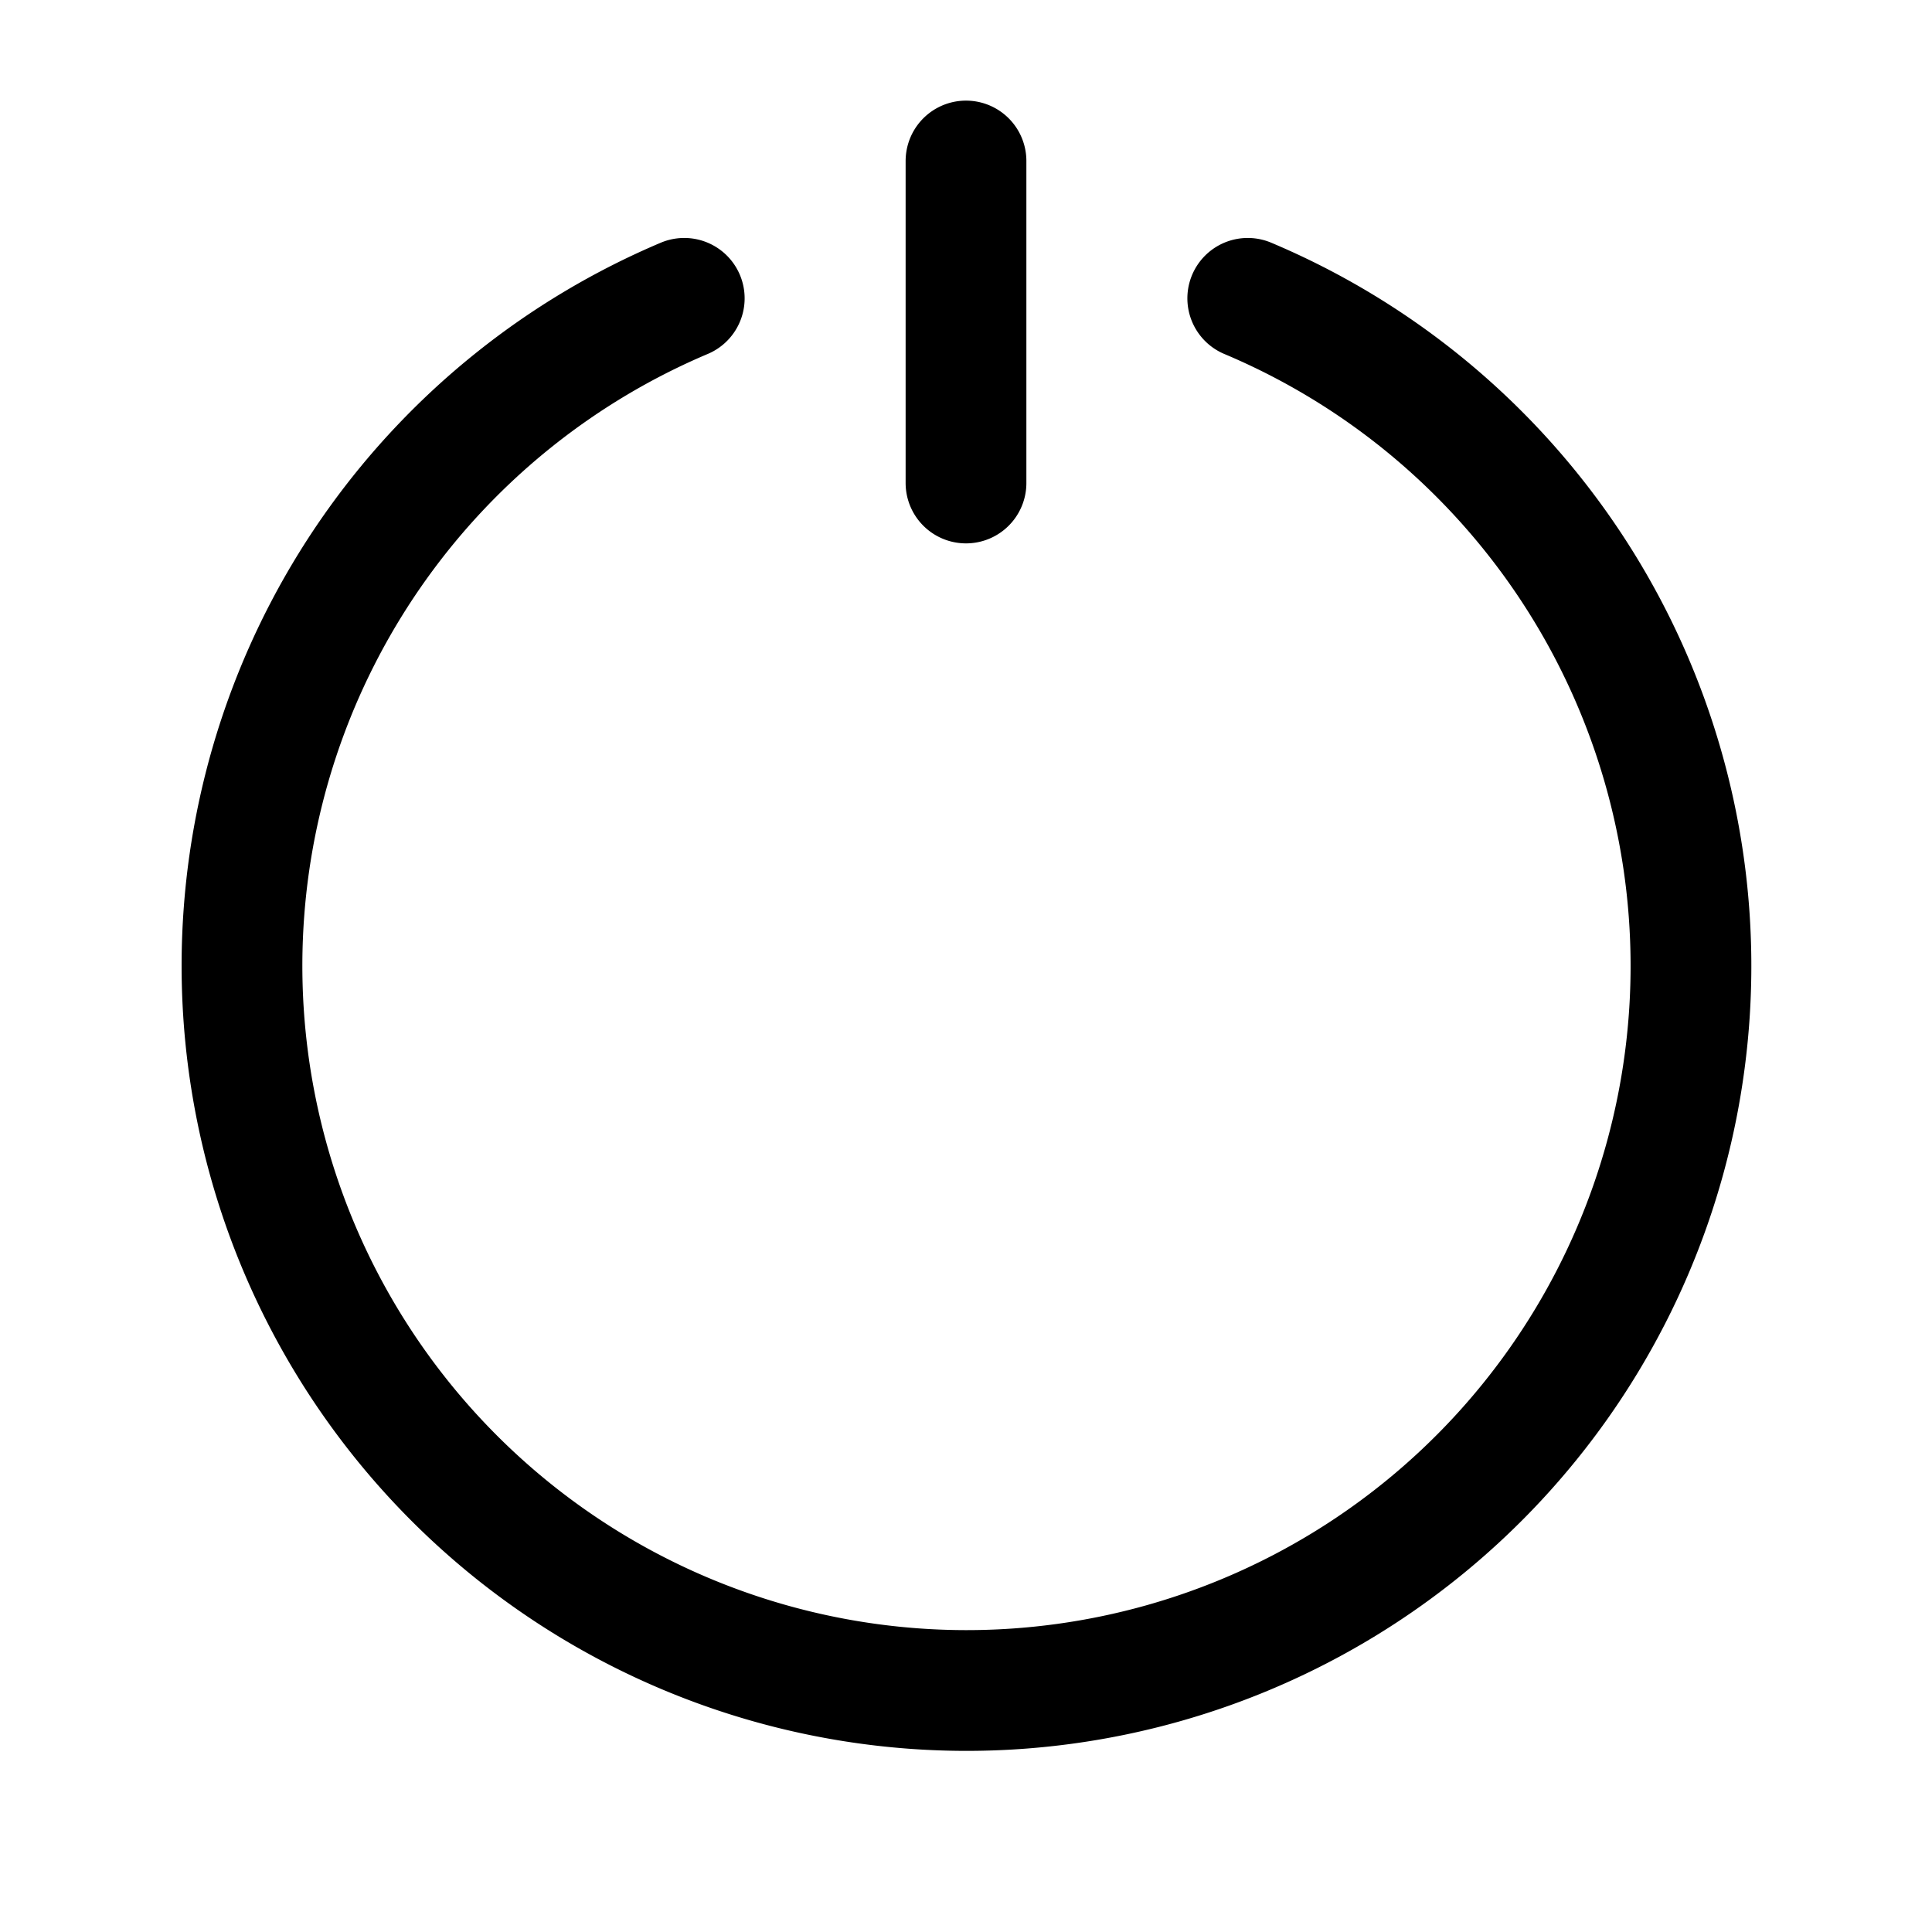<svg xmlns="http://www.w3.org/2000/svg" width="3em" height="3em" viewBox="0 0 24 24"><path fill="none" stroke="currentColor" stroke-linecap="round" stroke-width="1.5" d="M12 2v4M8.5 3.706A9.003 9.003 0 0 0 12 21a9 9 0 0 0 3.5-17.294"/></svg>